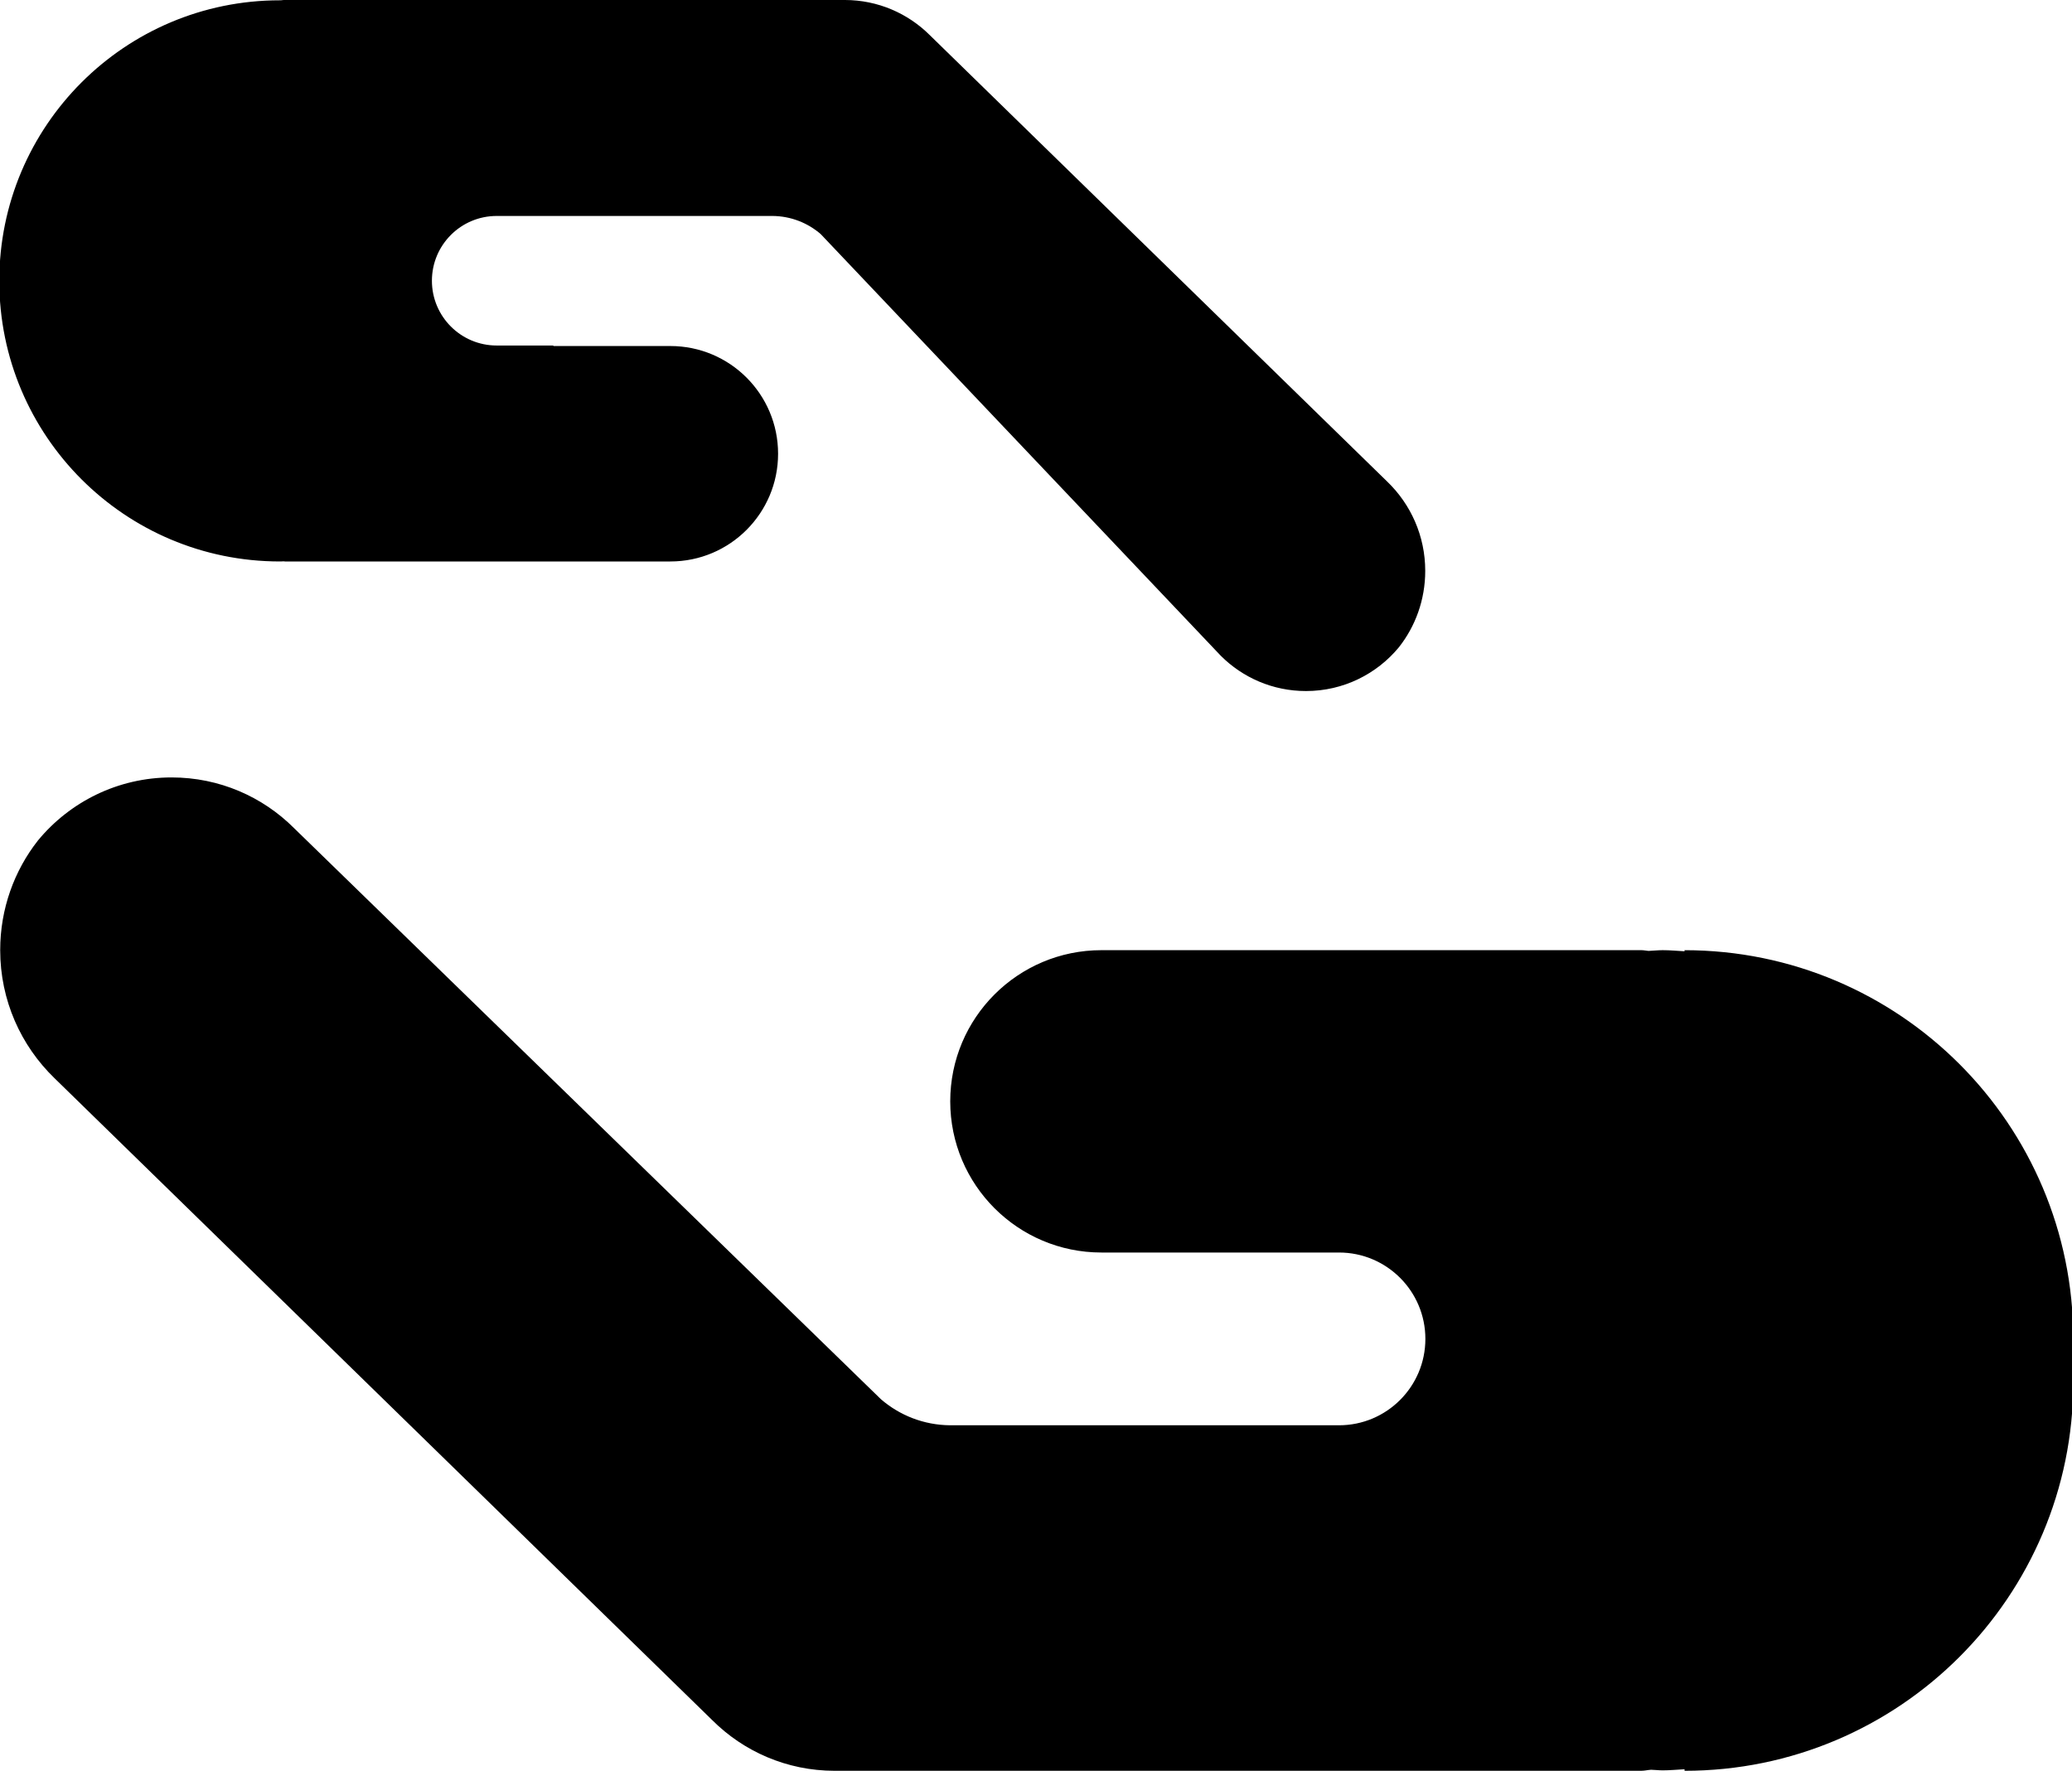 
<svg version="1.1" xmlns="http://www.w3.org/2000/svg" width="117" height="100" viewBox="0 0 117 100">
<title>child-care-child-friendly</title>
<path d="M95.122 53.658v0.062c-0.41-0.022-0.816-0.062-1.232-0.062-0.272 0-0.535 0.032-0.805 0.041-0.135-0.011-0.265-0.041-0.403-0.041h-30.488c-4.715 0-8.537 3.822-8.537 8.537s3.822 8.537 8.537 8.537v0h13.415c2.694 0 4.878 2.184 4.878 4.878s-2.184 4.878-4.878 4.878v0h-21.951c-1.499-0.011-2.867-0.565-3.918-1.474l0.008 0.007-33.145-32.256c-1.769-1.769-4.213-2.862-6.913-2.862-3.038 0-5.753 1.386-7.546 3.559l-0.013 0.017c-1.322 1.687-2.12 3.839-2.12 6.177 0 2.837 1.175 5.4 3.064 7.229l0.003 0.003 37.138 36.249c1.769 1.768 4.213 2.862 6.912 2.863h45.536c0.196 0 0.378-0.046 0.57-0.058 0.22 0.006 0.435 0.033 0.656 0.033 0.416 0 0.821-0.041 1.232-0.062v0.087c12.123 0 21.951-9.828 21.951-21.951v0-2.439c0-12.123-9.828-21.951-21.951-21.951 0 0 0 0 0 0v0z"></path>
<path d="M15.845 31.707c0.056 0 0.11-0.008 0.167-0.008 0.028 0.001 0.055 0.008 0.083 0.008h21.724c0.010 0 0.022 0 0.034 0 3.359 0 6.083-2.723 6.083-6.083s-2.723-6.083-6.083-6.083c-0.012 0-0.024 0-0.036 0h-6.575l0.005-0.029h-3.2c-2.021 0-3.658-1.638-3.658-3.658s1.638-3.658 3.658-3.658v0h15.572c1.043 0.008 1.994 0.393 2.726 1.025l-0.005-0.004 22.596 23.817c1.231 1.23 2.931 1.991 4.809 1.991 2.113 0 4.002-0.964 5.25-2.476l0.009-0.012c0.92-1.173 1.475-2.67 1.475-4.297 0-1.974-0.817-3.757-2.132-5.029l-0.002-0.002-25.835-25.217c-1.231-1.23-2.931-1.991-4.808-1.992h-31.677c-0.059 0-0.114 0.016-0.172 0.017l-0.009-0c-0.012 0-0.025 0-0.039 0-8.751 0-15.845 7.094-15.845 15.845s7.094 15.845 15.845 15.845c0.014 0 0.028 0 0.041-0h-0.002z"></path>
</svg>
